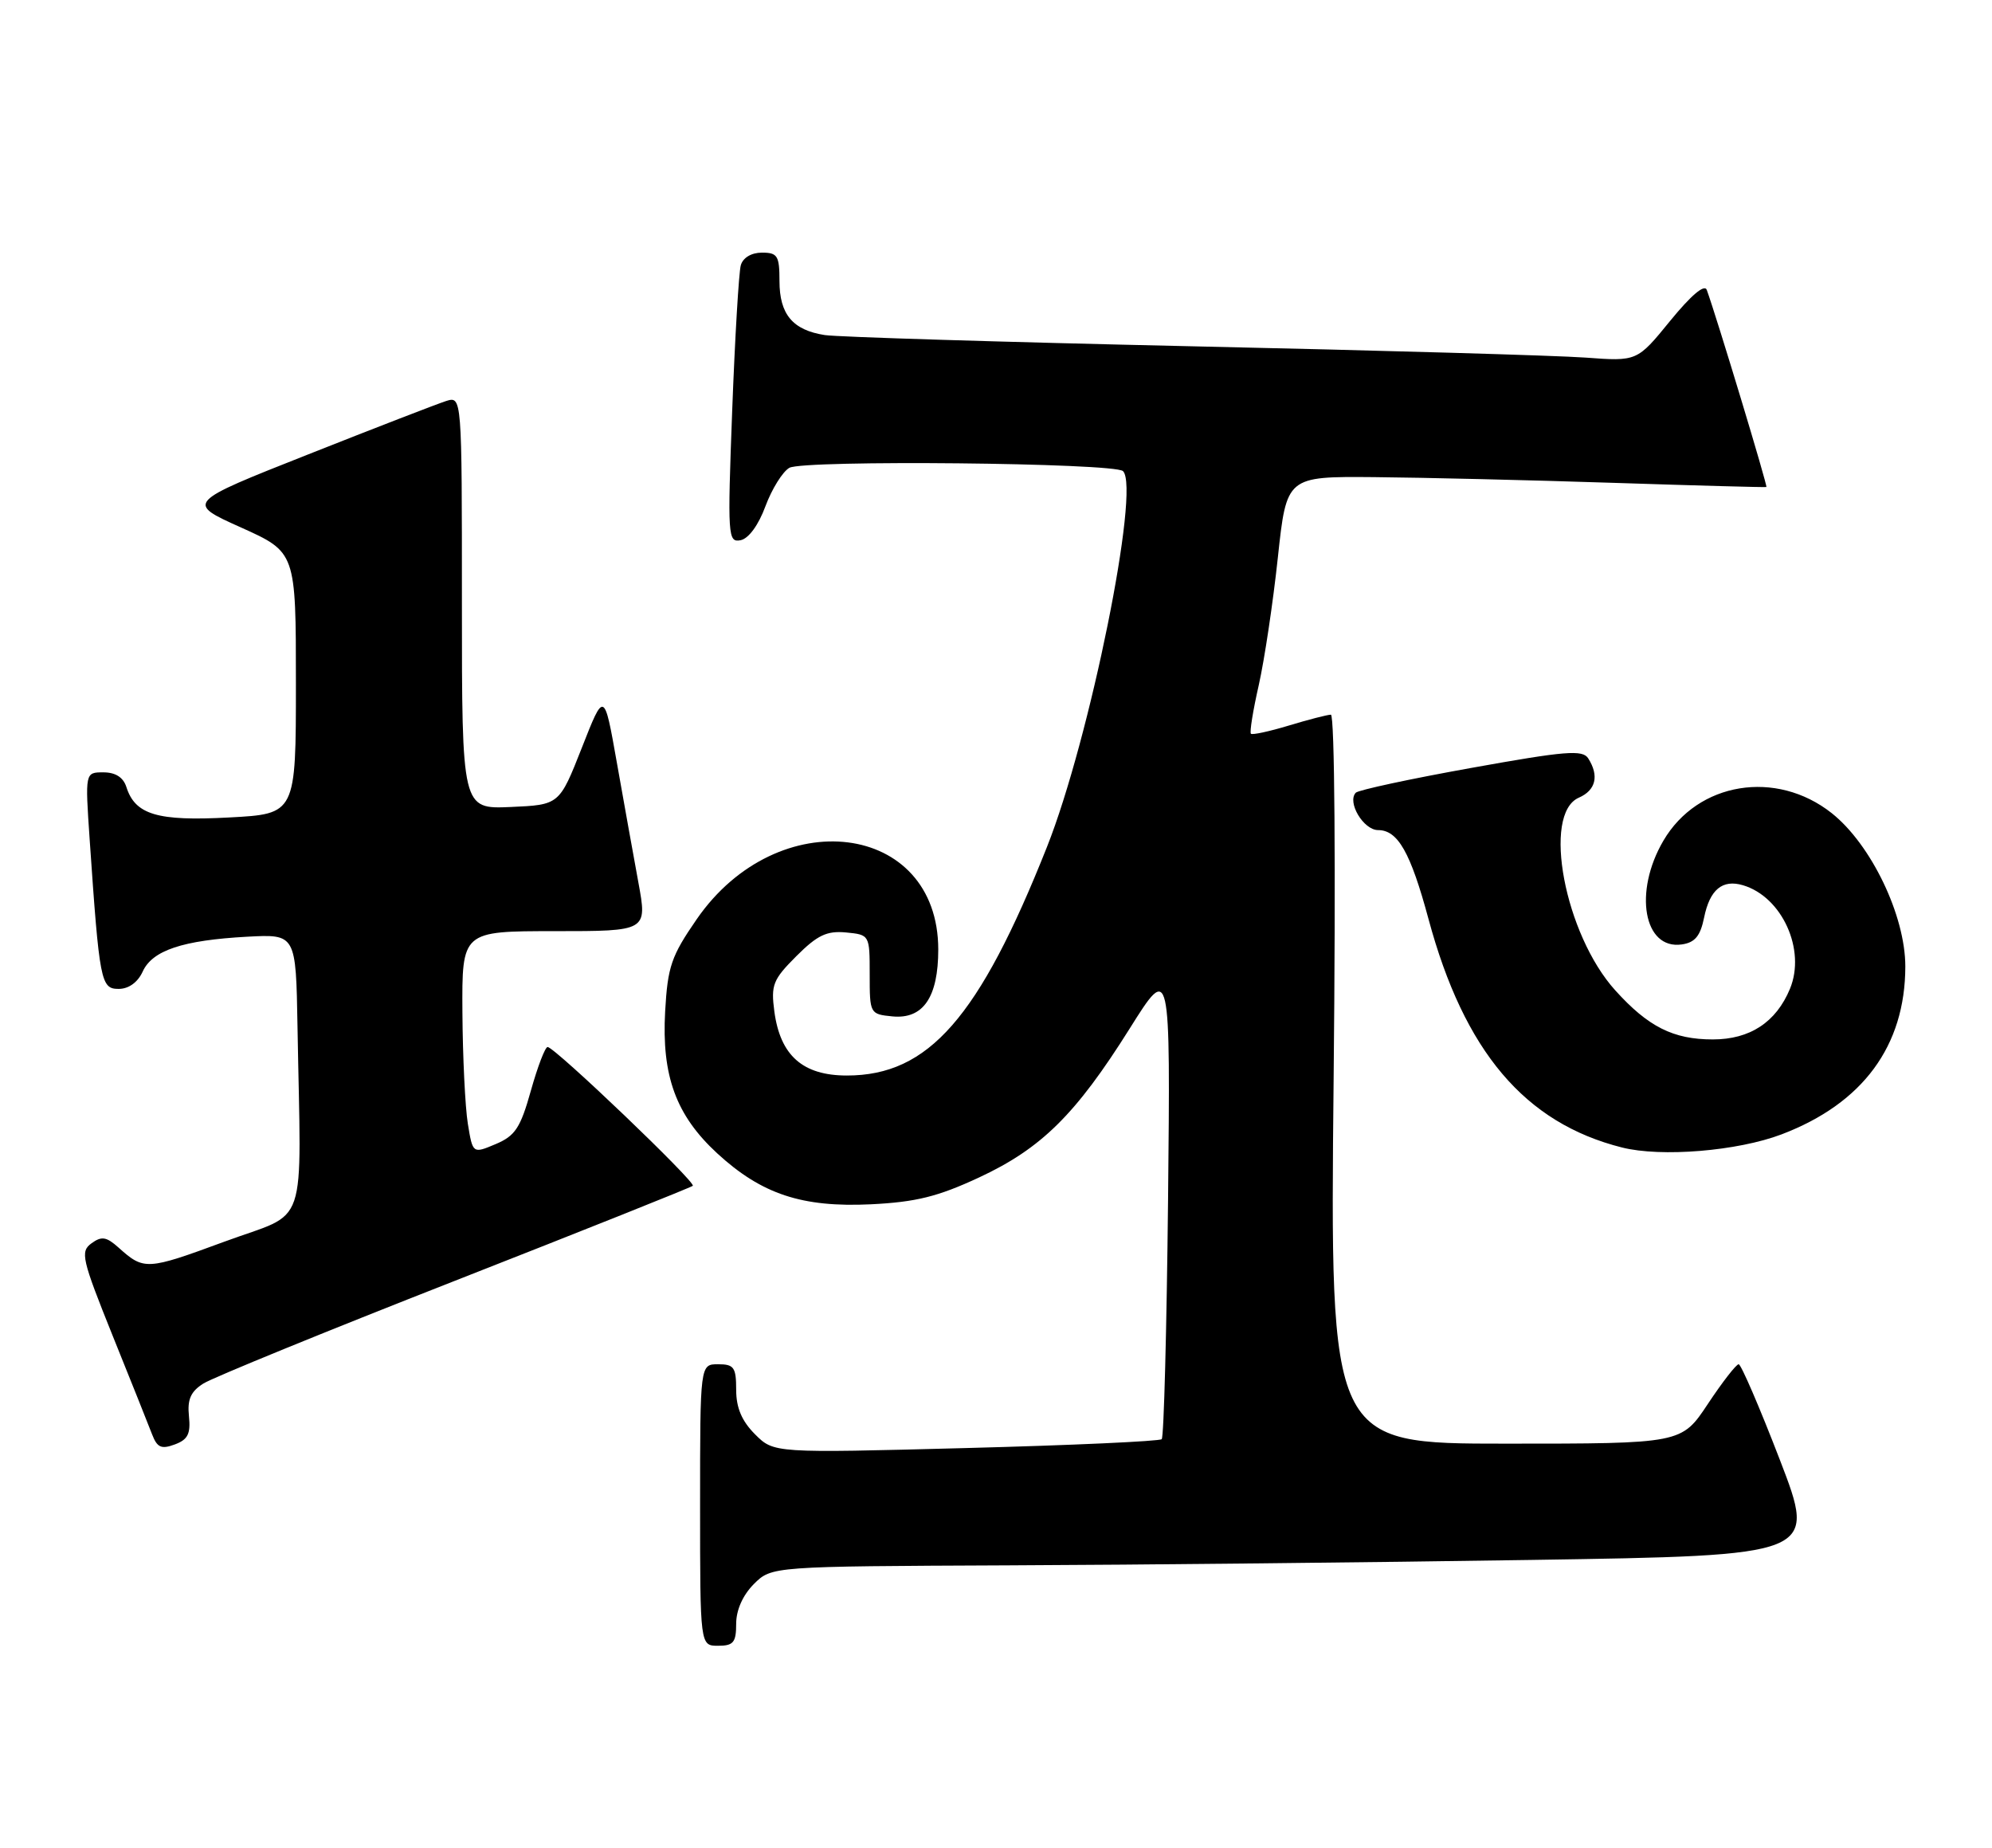 <?xml version="1.0" encoding="UTF-8" standalone="no"?>
<!DOCTYPE svg PUBLIC "-//W3C//DTD SVG 1.1//EN" "http://www.w3.org/Graphics/SVG/1.1/DTD/svg11.dtd" >
<svg xmlns="http://www.w3.org/2000/svg" xmlns:xlink="http://www.w3.org/1999/xlink" version="1.1" viewBox="0 0 276 256">
 <g >
 <path fill="currentColor"
d=" M 102.00 224.95 C 102.00 223.05 102.92 220.99 104.45 219.45 C 106.91 217.00 106.91 217.00 139.70 216.86 C 157.74 216.79 190.32 216.45 212.11 216.11 C 251.71 215.50 251.71 215.50 246.61 202.25 C 243.80 194.96 241.23 189.00 240.90 189.00 C 240.56 189.00 238.64 191.47 236.63 194.50 C 232.98 200.00 232.98 200.00 208.62 200.00 C 184.27 200.00 184.27 200.00 184.78 149.50 C 185.08 120.06 184.92 99.00 184.40 99.01 C 183.90 99.02 181.29 99.69 178.59 100.51 C 175.88 101.33 173.51 101.84 173.32 101.65 C 173.12 101.45 173.61 98.42 174.41 94.90 C 175.20 91.38 176.39 83.44 177.05 77.25 C 178.26 66.00 178.26 66.00 190.38 66.10 C 197.05 66.16 211.95 66.51 223.50 66.89 C 235.05 67.27 244.61 67.53 244.74 67.47 C 244.94 67.38 237.89 44.05 236.48 40.16 C 236.17 39.32 234.30 40.91 231.41 44.45 C 226.83 50.07 226.83 50.07 219.67 49.54 C 215.73 49.25 191.12 48.54 165.00 47.97 C 138.88 47.39 116.05 46.69 114.28 46.42 C 109.83 45.73 108.00 43.55 108.00 38.93 C 108.00 35.43 107.73 35.00 105.57 35.00 C 104.11 35.00 102.94 35.70 102.64 36.75 C 102.37 37.71 101.83 46.76 101.45 56.85 C 100.79 74.34 100.85 75.18 102.61 74.84 C 103.72 74.62 105.09 72.76 106.06 70.12 C 106.95 67.73 108.44 65.34 109.37 64.81 C 111.37 63.69 154.46 64.12 155.60 65.27 C 158.02 67.69 150.99 102.42 145.06 117.34 C 135.66 141.00 128.66 149.00 117.34 149.00 C 111.23 149.00 108.11 146.24 107.29 140.13 C 106.80 136.45 107.09 135.71 110.34 132.46 C 113.25 129.55 114.56 128.93 117.22 129.18 C 120.49 129.50 120.50 129.51 120.50 135.00 C 120.50 140.44 120.53 140.50 123.65 140.81 C 127.91 141.22 130.00 138.16 130.00 131.53 C 129.98 113.84 107.77 111.07 96.53 127.35 C 93.01 132.45 92.51 133.90 92.16 140.10 C 91.66 149.04 93.66 154.51 99.36 159.77 C 105.52 165.44 111.13 167.30 120.68 166.84 C 126.92 166.53 129.94 165.78 135.64 163.13 C 144.29 159.10 149.04 154.41 156.52 142.50 C 162.17 133.50 162.17 133.50 161.84 166.17 C 161.65 184.13 161.26 199.08 160.96 199.38 C 160.66 199.67 148.45 200.23 133.82 200.61 C 107.22 201.31 107.22 201.31 104.61 198.70 C 102.78 196.87 102.00 195.03 102.00 192.55 C 102.00 189.43 101.70 189.00 99.50 189.00 C 97.00 189.00 97.00 189.00 97.00 208.50 C 97.00 228.00 97.00 228.00 99.50 228.00 C 101.62 228.00 102.00 227.54 102.00 224.95 Z  M 26.18 196.20 C 25.94 193.88 26.42 192.78 28.18 191.67 C 29.46 190.86 45.12 184.46 63.00 177.45 C 80.88 170.44 95.72 164.51 95.99 164.28 C 96.50 163.84 76.94 145.13 75.88 145.05 C 75.54 145.02 74.50 147.74 73.56 151.08 C 72.11 156.26 71.38 157.36 68.68 158.50 C 65.50 159.84 65.50 159.84 64.82 155.67 C 64.45 153.38 64.11 146.44 64.07 140.25 C 64.00 129.00 64.00 129.00 76.85 129.00 C 89.69 129.00 89.69 129.00 88.45 122.25 C 87.77 118.54 86.42 111.05 85.46 105.61 C 83.71 95.71 83.71 95.71 80.61 103.61 C 77.50 111.50 77.50 111.50 70.75 111.80 C 64.00 112.09 64.00 112.09 64.00 83.48 C 64.00 54.87 64.00 54.87 61.80 55.56 C 60.59 55.95 51.99 59.27 42.68 62.96 C 25.76 69.65 25.76 69.65 33.38 73.07 C 41.00 76.50 41.00 76.50 41.00 94.63 C 41.00 112.76 41.00 112.76 31.75 113.25 C 21.81 113.79 18.73 112.87 17.51 109.03 C 17.08 107.69 16.00 107.00 14.33 107.00 C 11.79 107.00 11.79 107.00 12.42 116.25 C 13.78 136.04 13.97 137.00 16.44 137.00 C 17.83 137.00 19.09 136.09 19.77 134.60 C 21.11 131.66 25.30 130.26 34.25 129.77 C 41.00 129.41 41.00 129.41 41.22 142.20 C 41.71 171.13 42.90 167.66 31.06 172.03 C 20.34 175.98 19.95 176.00 16.44 172.85 C 14.74 171.33 14.08 171.22 12.67 172.25 C 11.10 173.40 11.33 174.40 15.59 185.00 C 18.14 191.32 20.61 197.50 21.08 198.73 C 21.78 200.55 22.36 200.80 24.22 200.11 C 26.03 199.44 26.43 198.64 26.18 196.20 Z  M 246.85 157.15 C 258.10 152.87 263.97 144.91 263.99 133.91 C 264.00 126.86 259.26 116.99 253.79 112.65 C 246.09 106.56 235.23 108.33 230.47 116.47 C 226.31 123.56 227.74 131.60 233.02 130.84 C 234.84 130.58 235.59 129.68 236.11 127.12 C 236.90 123.24 238.64 121.79 241.50 122.64 C 246.92 124.25 250.24 131.58 248.01 136.98 C 246.09 141.62 242.46 144.00 237.32 144.00 C 231.84 144.00 228.37 142.26 223.80 137.20 C 216.79 129.44 213.63 112.76 218.75 110.51 C 221.11 109.48 221.59 107.48 220.06 105.07 C 219.29 103.84 216.94 104.03 203.83 106.39 C 195.40 107.90 188.21 109.45 187.85 109.82 C 186.61 111.13 188.92 115.00 190.94 115.00 C 193.68 115.00 195.43 118.08 197.92 127.30 C 202.87 145.66 211.27 155.58 224.73 158.97 C 230.16 160.34 240.74 159.47 246.85 157.15 Z "/>
</g>
</svg>